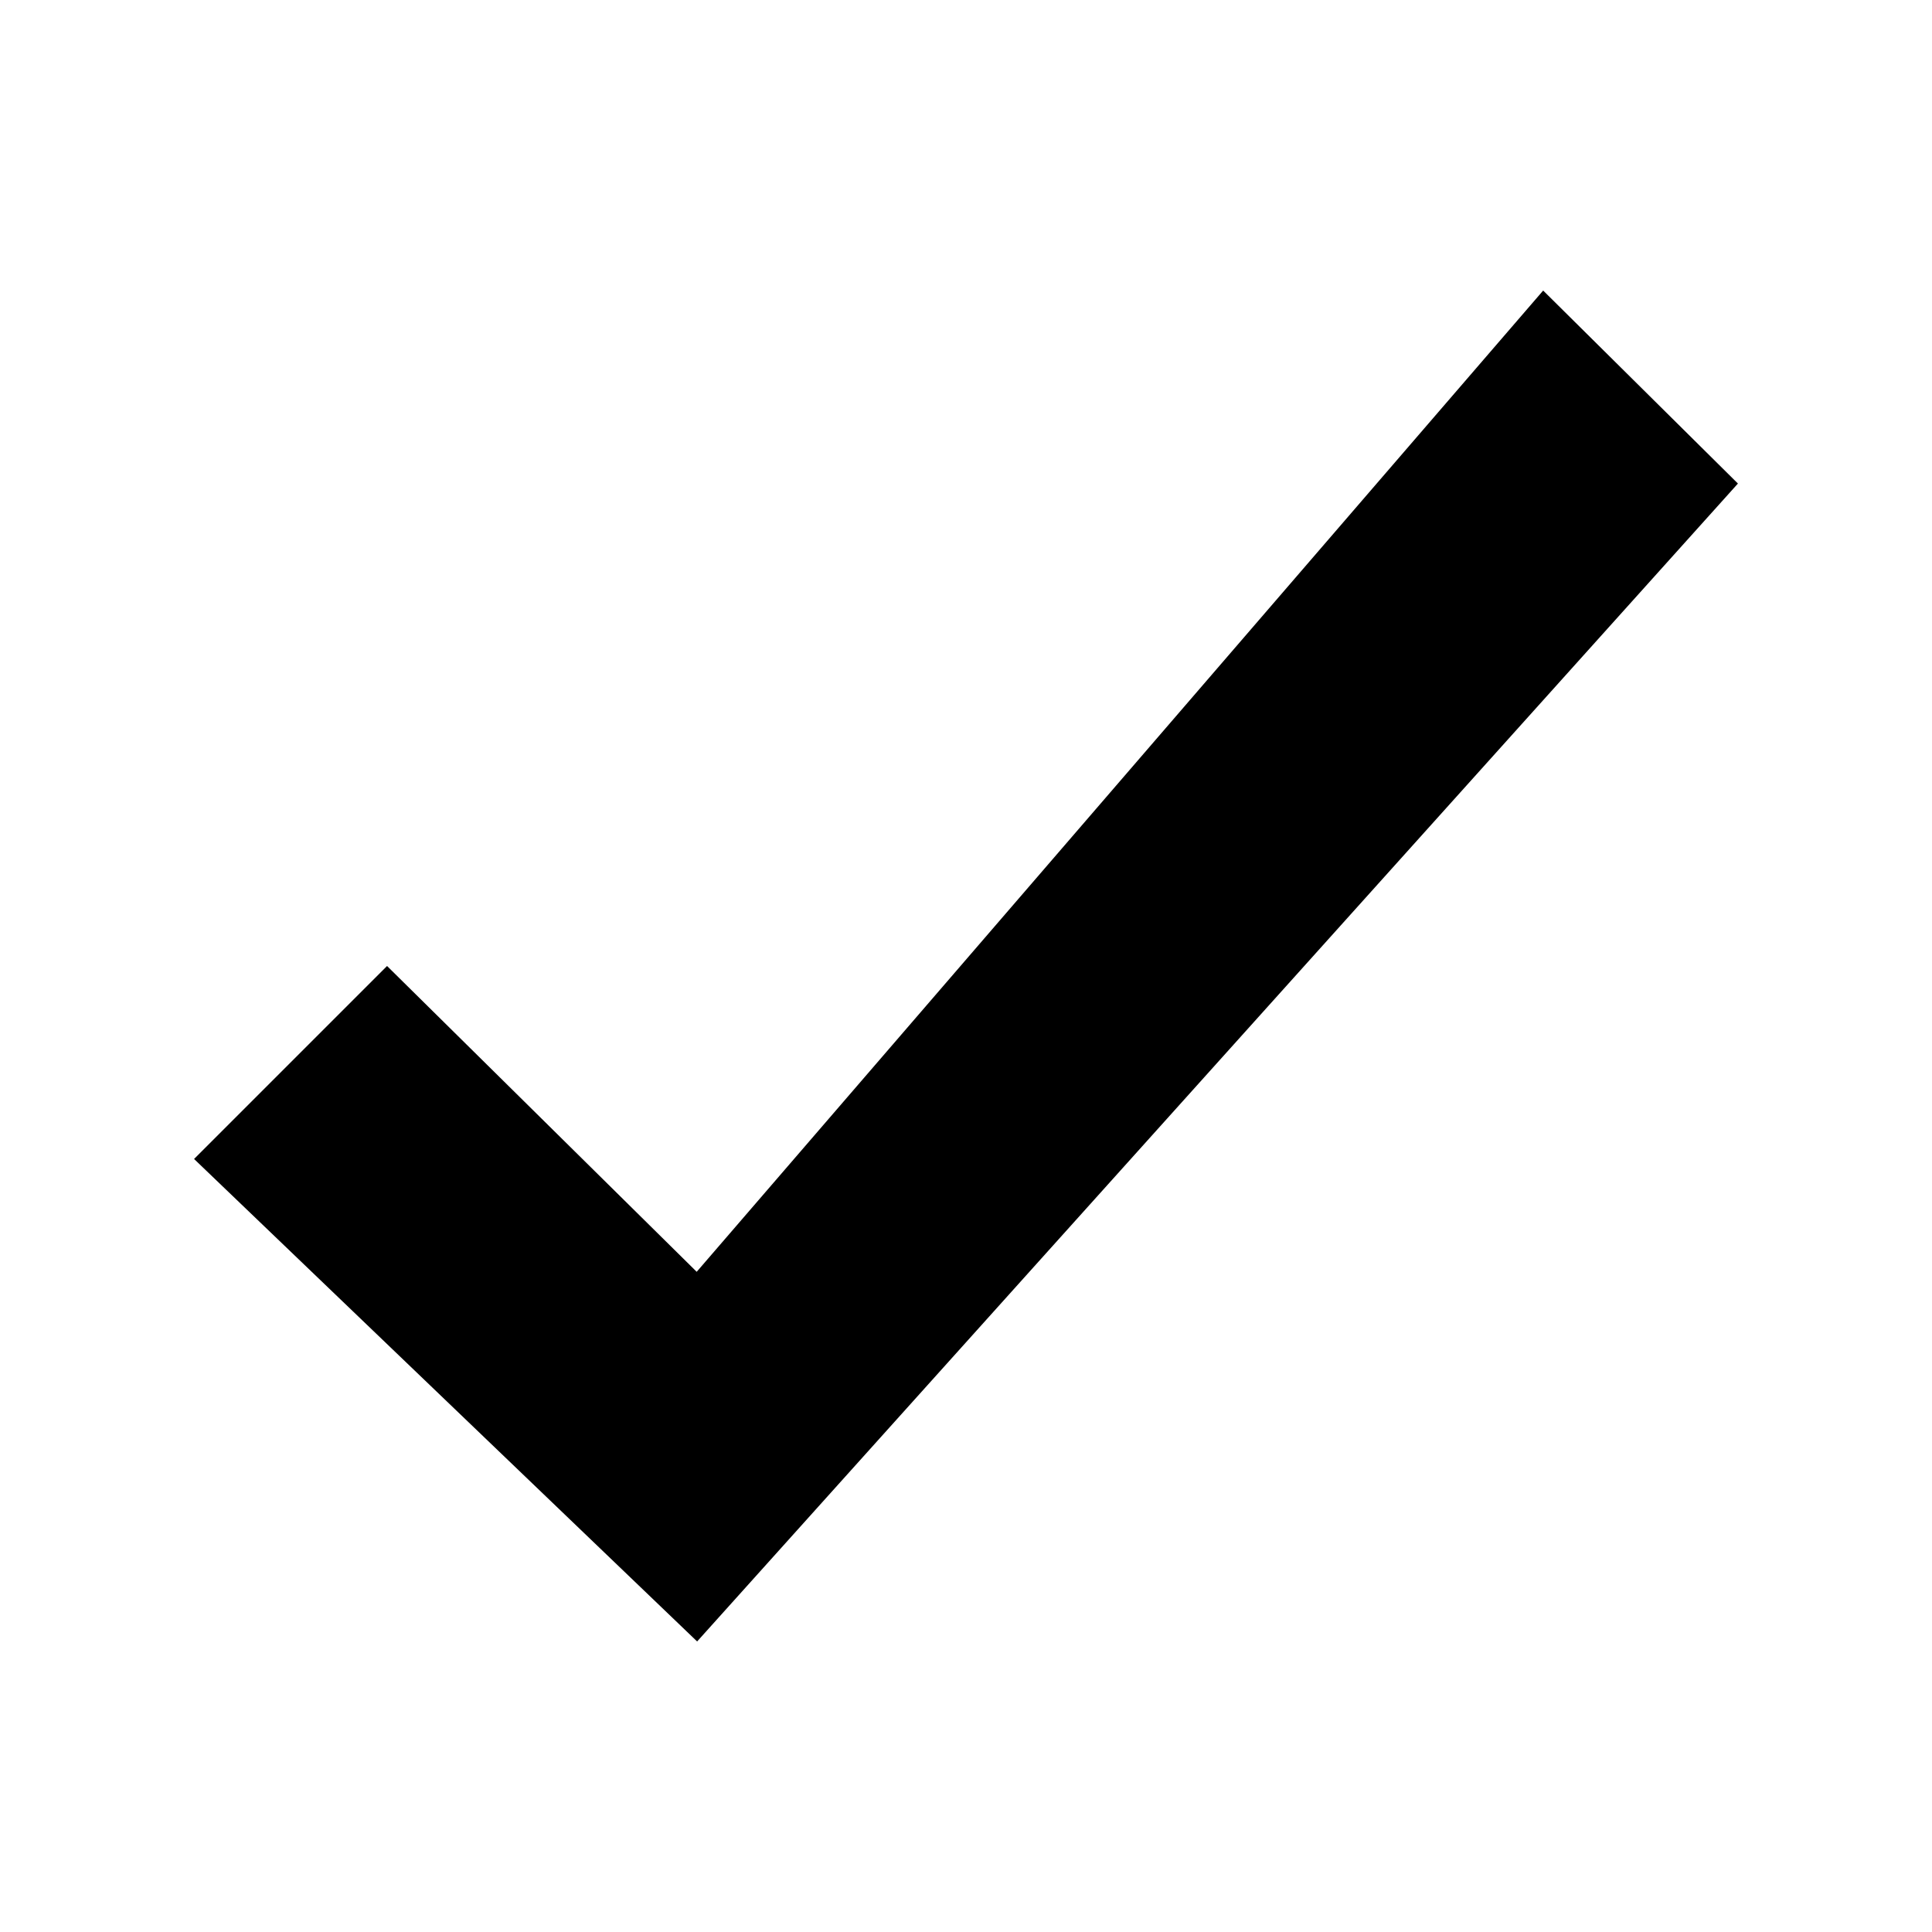 <?xml version="1.0" encoding="UTF-8"?>
<svg width="1200pt" height="1200pt" version="1.1" viewBox="0 0 1200 1200" xmlns="http://www.w3.org/2000/svg">
 <path d="m432.73 789.94-192.32-189.94-119.87 119.86 312.46 299.68 646.46-719.2-120.97-119.87z"/>
</svg>
